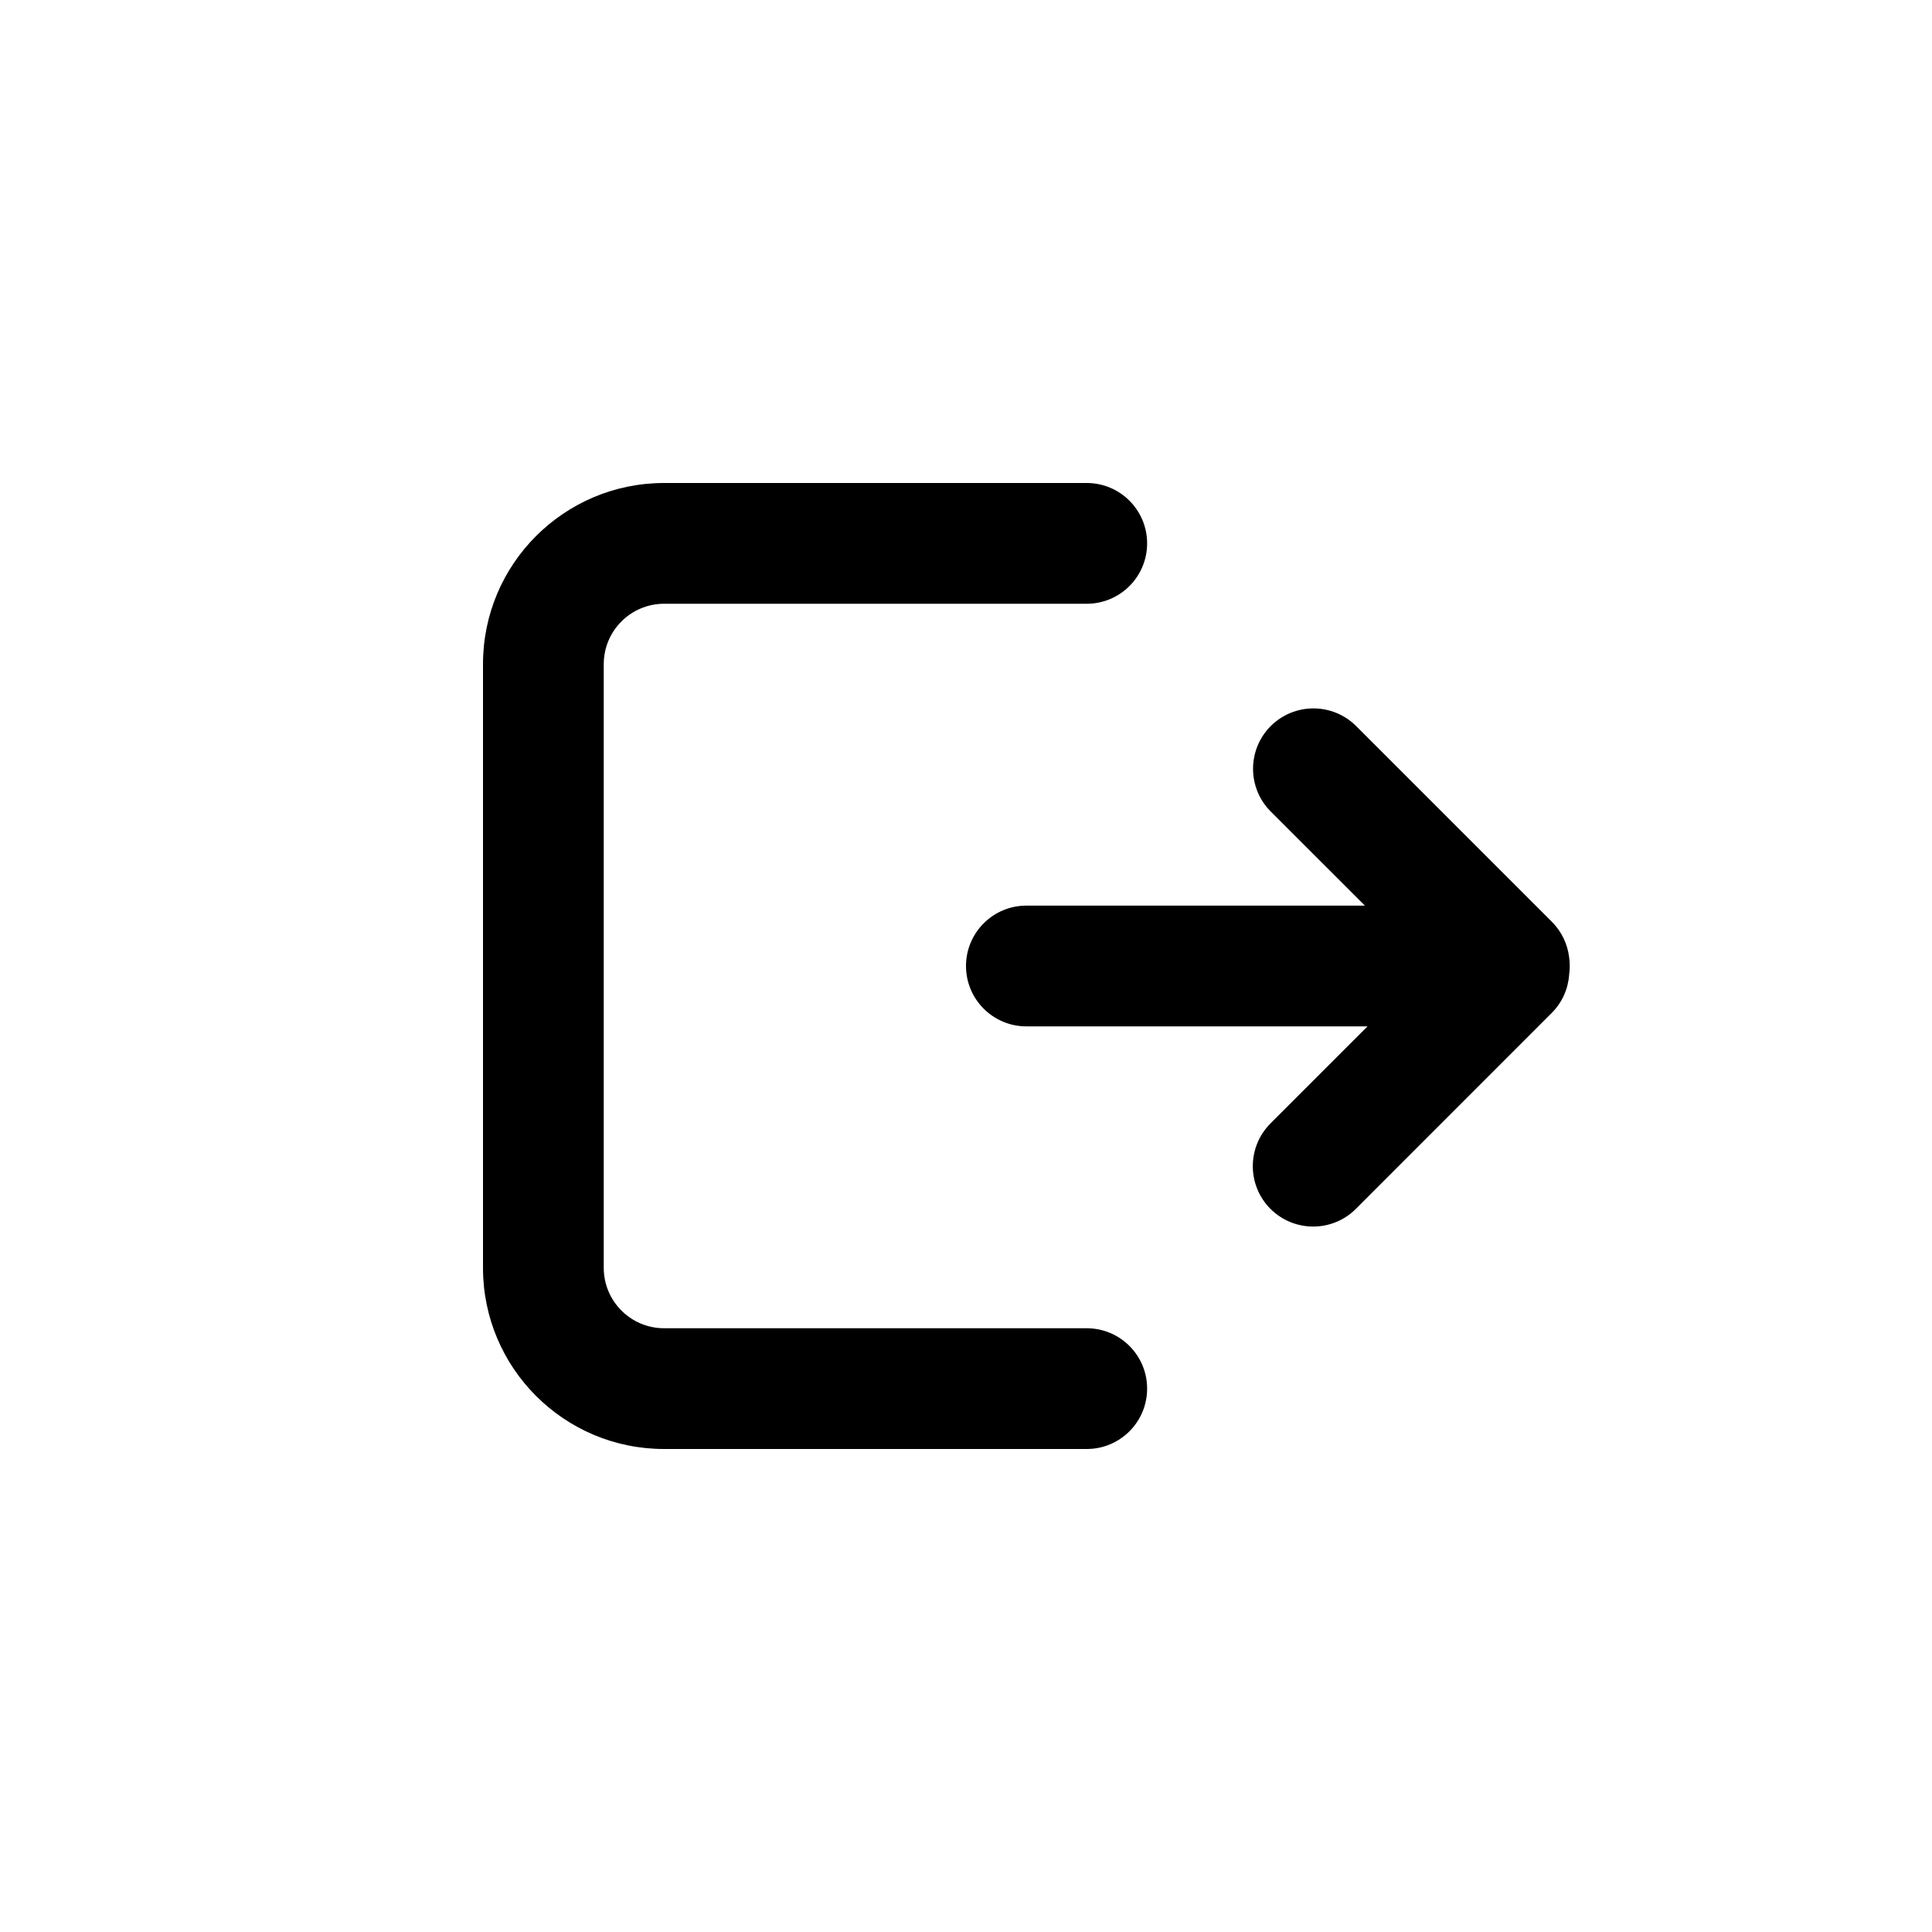 <svg width="32" height="32" viewBox="0 0 32 32" fill="#000000" xmlns="http://www.w3.org/2000/svg"><path fill-rule="evenodd" clip-rule="evenodd" d="M17 8H11C9.343 8 8 9.343 8 11V21C8 22.657 9.343 24 11 24H17H18C18.552 24 19 23.552 19 23C19 22.448 18.552 22 18 22H17H11C10.448 22 10 21.552 10 21V11C10 10.448 10.448 10 11 10H17H18C18.552 10 19 9.552 19 9C19 8.448 18.552 8 18 8H17ZM17 15C16.448 15 16 15.448 16 16C16 16.552 16.448 17 17 17H22.651L21.043 18.608C20.653 18.999 20.653 19.632 21.043 20.023C21.434 20.413 22.067 20.413 22.457 20.023L25.699 16.78C25.877 16.603 25.974 16.375 25.99 16.143C25.997 16.096 26 16.049 26 16C26 15.949 25.996 15.899 25.989 15.849C25.962 15.637 25.867 15.431 25.704 15.268L22.462 12.026C22.071 11.636 21.438 11.636 21.047 12.026C20.657 12.417 20.657 13.05 21.047 13.441L22.607 15H17Z"></path></svg>